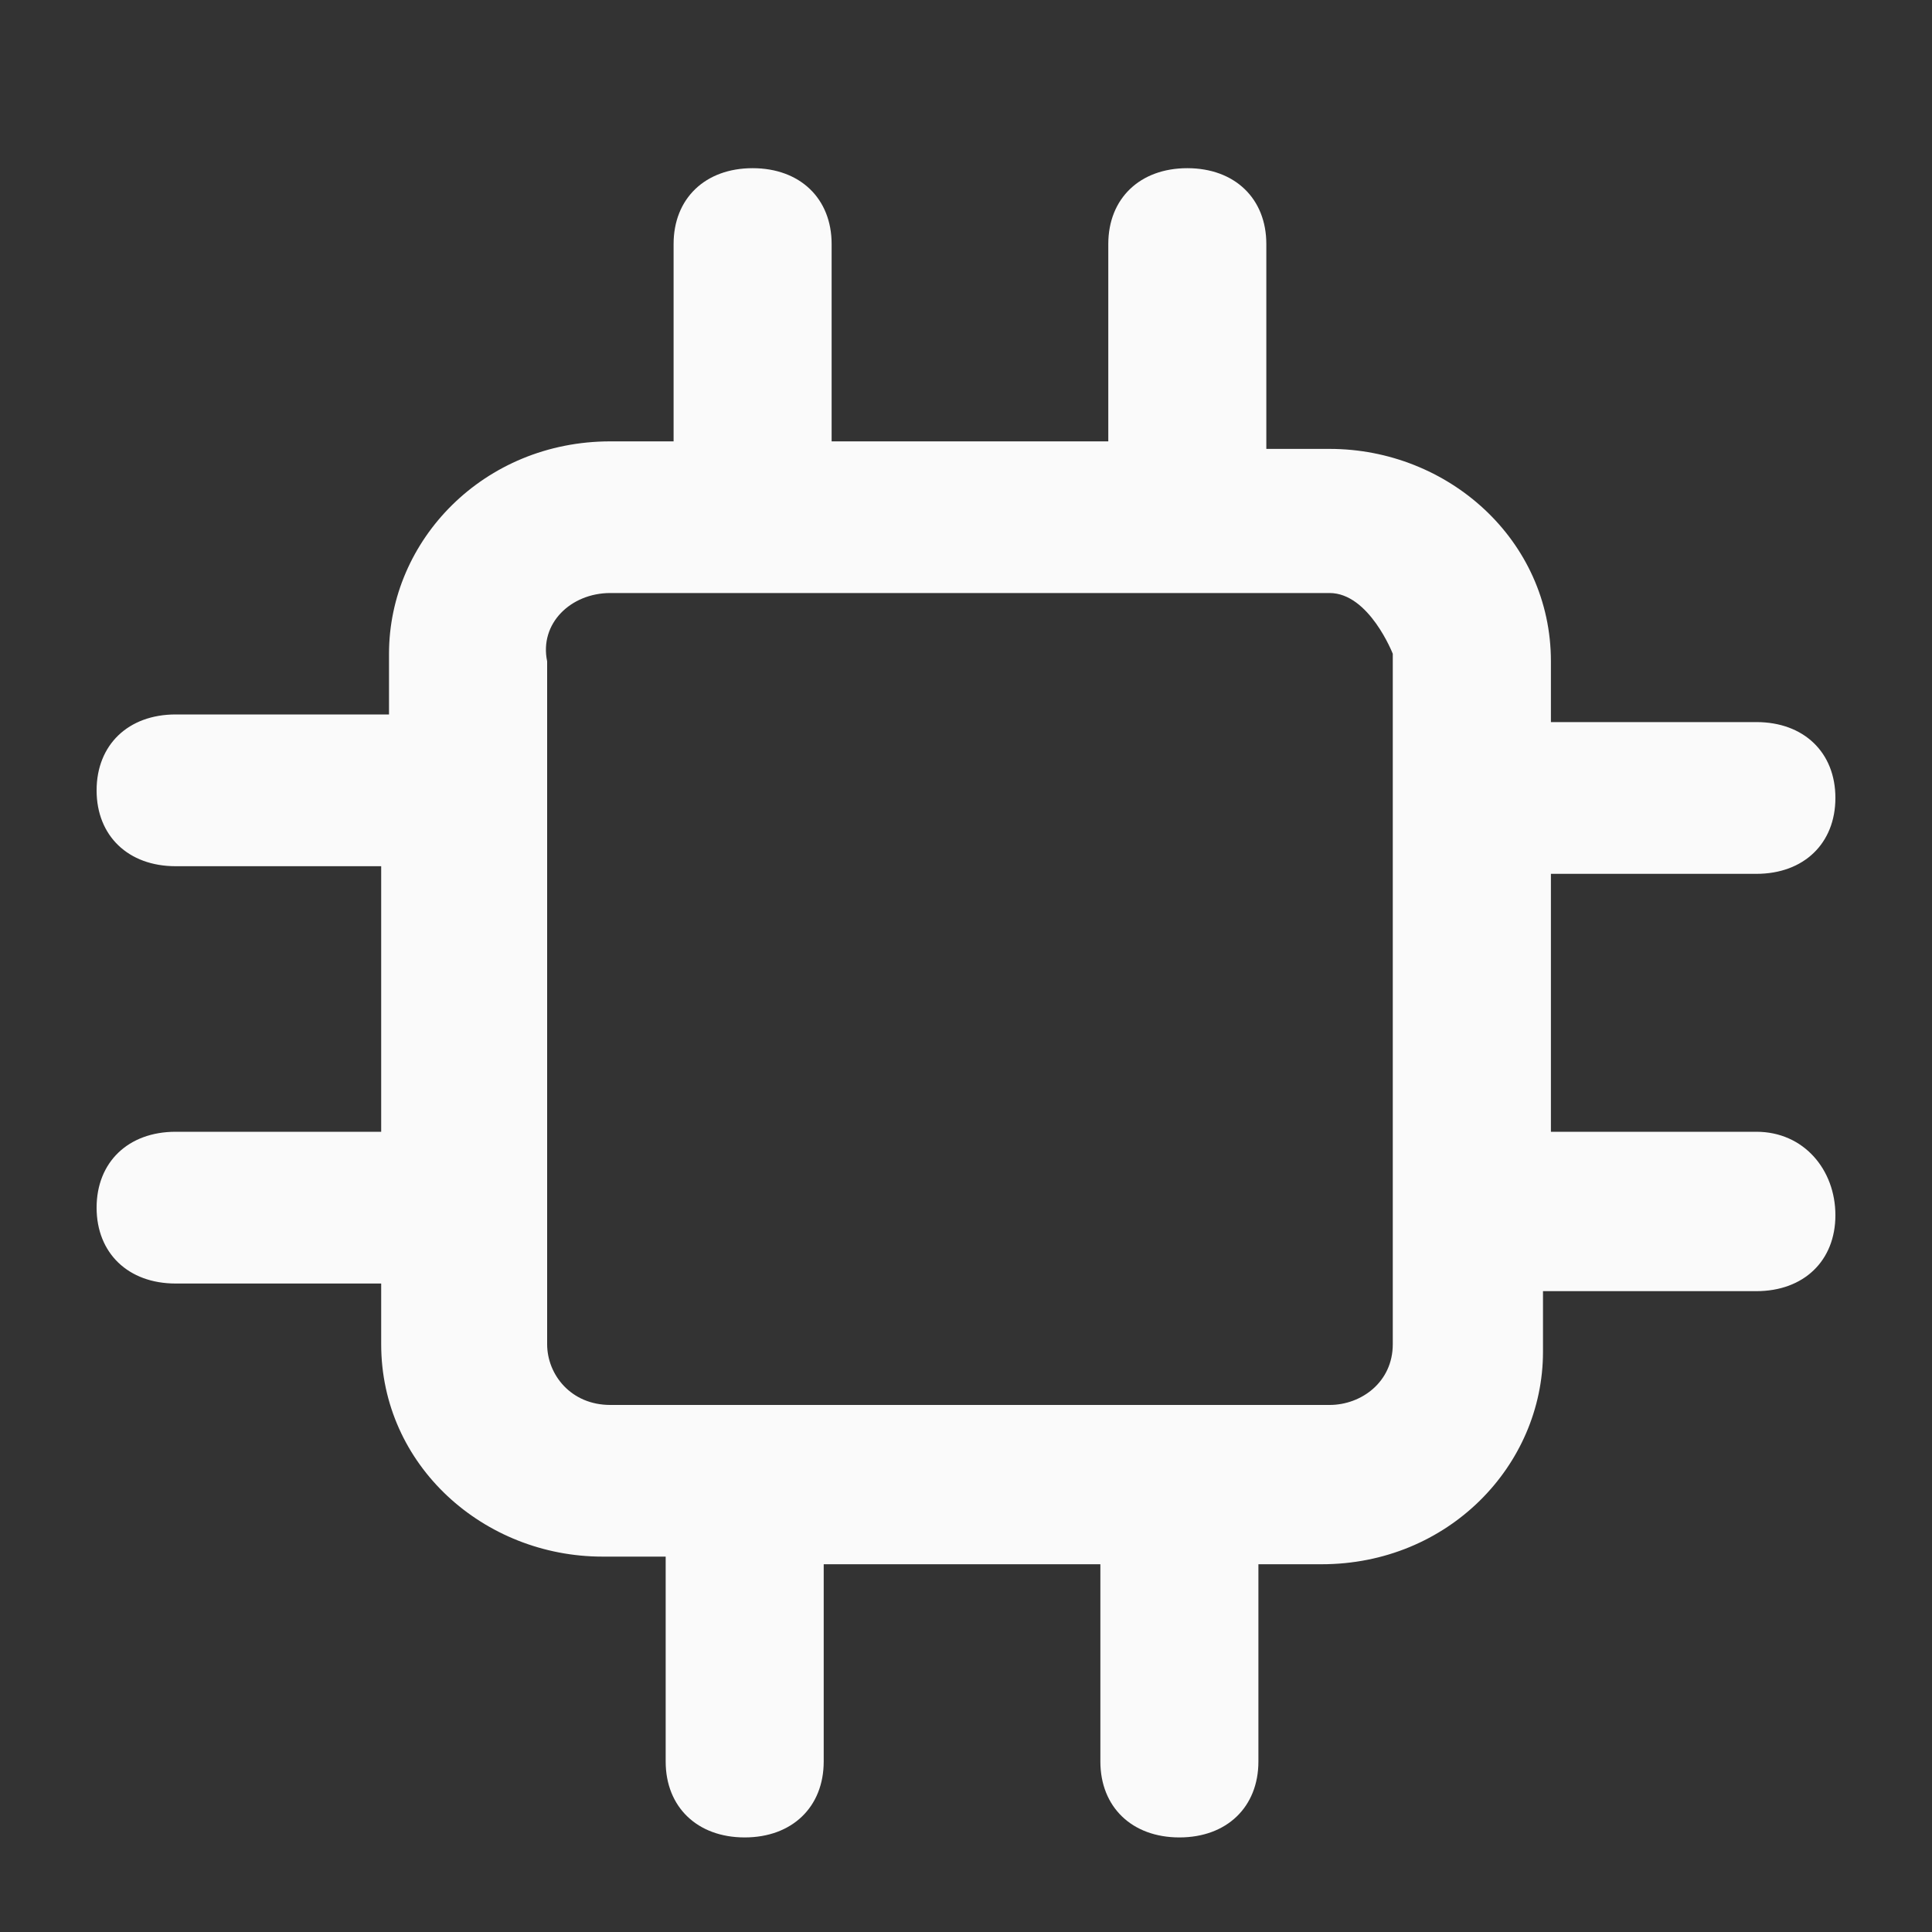 <svg width="20" height="20" viewBox="0 0 20 20" fill="none" xmlns="http://www.w3.org/2000/svg">
<rect x="0" y="0" width="20" height="20" fill="#333333" stroke="none"/>
<path d="M18.182 11.716H16.055V9.046H18.182C18.673 9.046 19 8.731 19 8.26C19 7.789 18.673 7.475 18.182 7.475H16.055V6.846C16.055 5.59 14.991 4.647 13.764 4.647H13.109V2.526C13.109 2.055 12.782 1.741 12.291 1.741C11.8 1.741 11.473 2.055 11.473 2.526V4.569H8.609V2.526C8.609 2.055 8.282 1.741 7.791 1.741C7.3 1.741 6.973 2.055 6.973 2.526V4.569H6.318C5.009 4.569 4.027 5.59 4.027 6.768V7.396H1.818C1.328 7.396 1 7.71 1 8.182C1 8.653 1.328 8.967 1.818 8.967H3.946V11.716H1.818C1.328 11.716 1 12.03 1 12.502C1 12.973 1.328 13.287 1.818 13.287H3.946V13.915C3.946 15.172 5.009 16.114 6.237 16.114H6.891V18.235C6.891 18.706 7.218 19.021 7.709 19.021C8.2 19.021 8.527 18.706 8.527 18.235V16.193H11.391V18.235C11.391 18.706 11.718 19.021 12.209 19.021C12.7 19.021 13.027 18.706 13.027 18.235V16.193H13.682C14.991 16.193 15.973 15.172 15.973 13.994V13.366H18.182C18.673 13.366 19 13.051 19 12.58C19 12.109 18.673 11.716 18.182 11.716ZM14.418 13.915C14.418 14.308 14.091 14.544 13.764 14.544H6.318C5.909 14.544 5.664 14.229 5.664 13.915V6.846C5.582 6.454 5.909 6.139 6.318 6.139H13.764C14.173 6.139 14.418 6.768 14.418 6.768V13.915Z" fill="#FAFAFA"/>
</svg>
